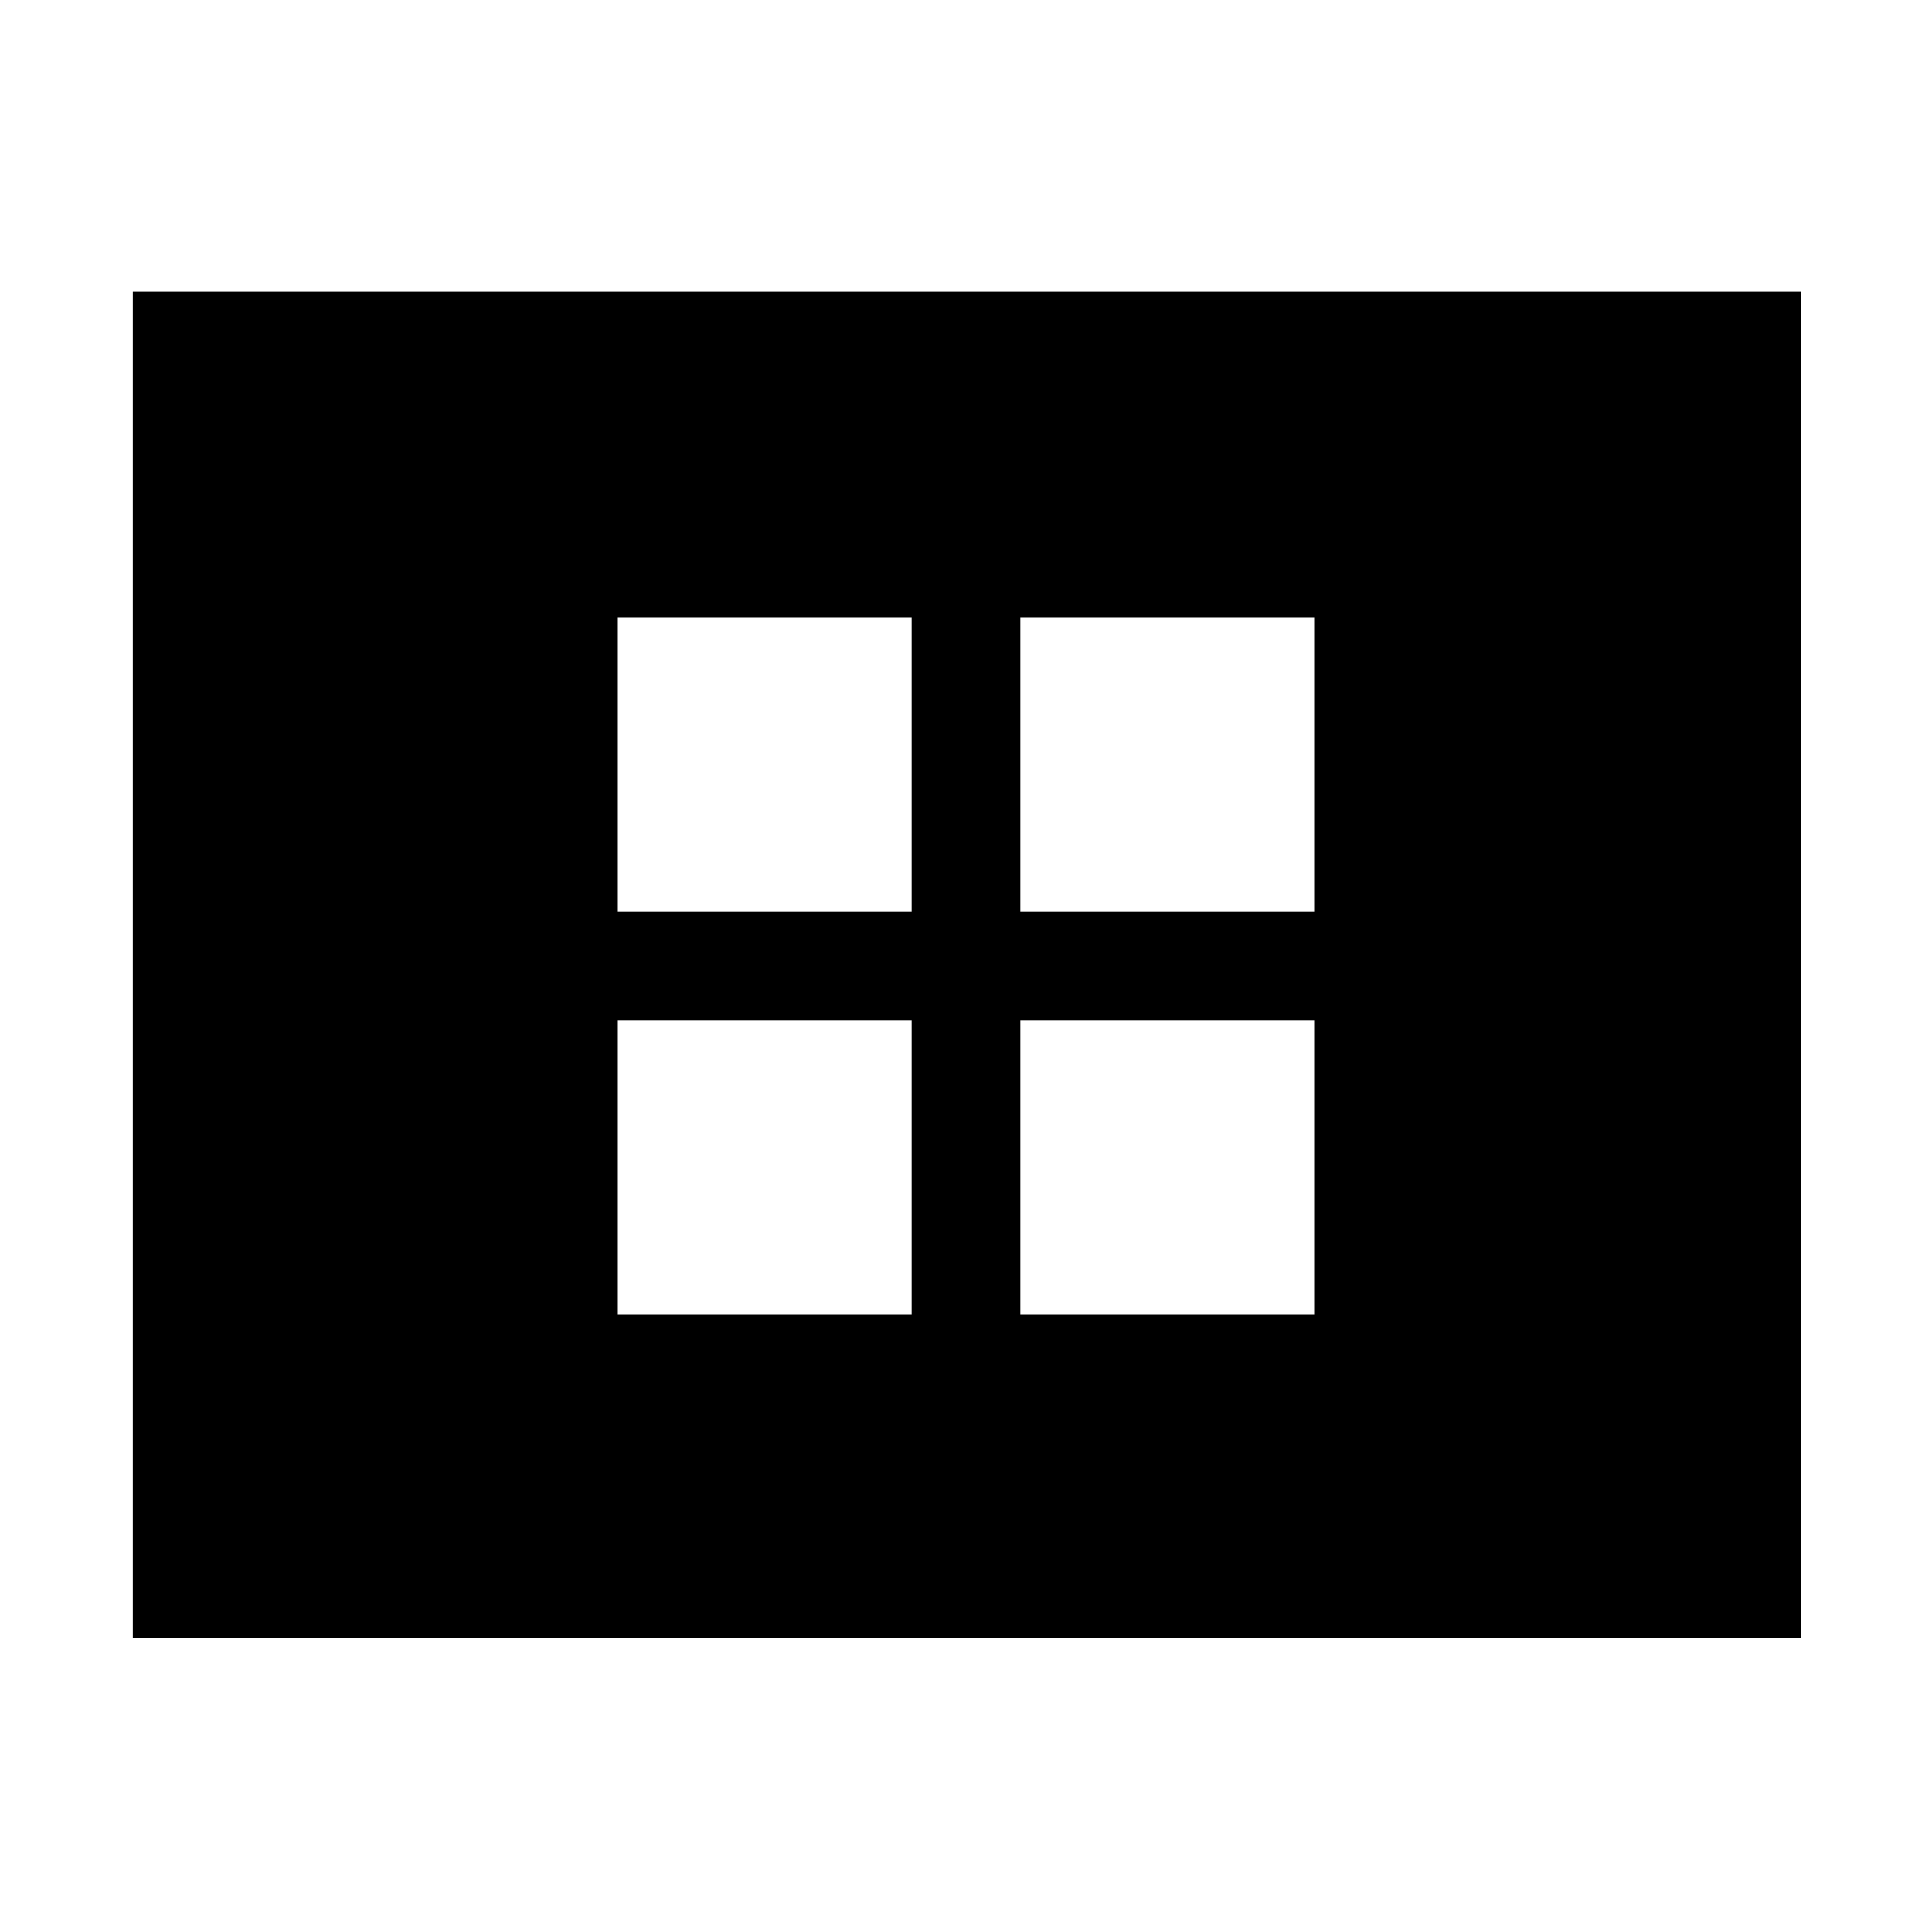 <svg xmlns="http://www.w3.org/2000/svg" width="48" height="48" viewBox="0 0 48 48"><path d="M15.35 22.65h7.3v-7.3h-7.3Zm10 0h7.3v-7.3h-7.3Zm-10 10h7.3v-7.3h-7.3Zm10 0h7.3v-7.3h-7.3ZM3.3 40.7V7.25h41.45V40.7Z"/></svg>